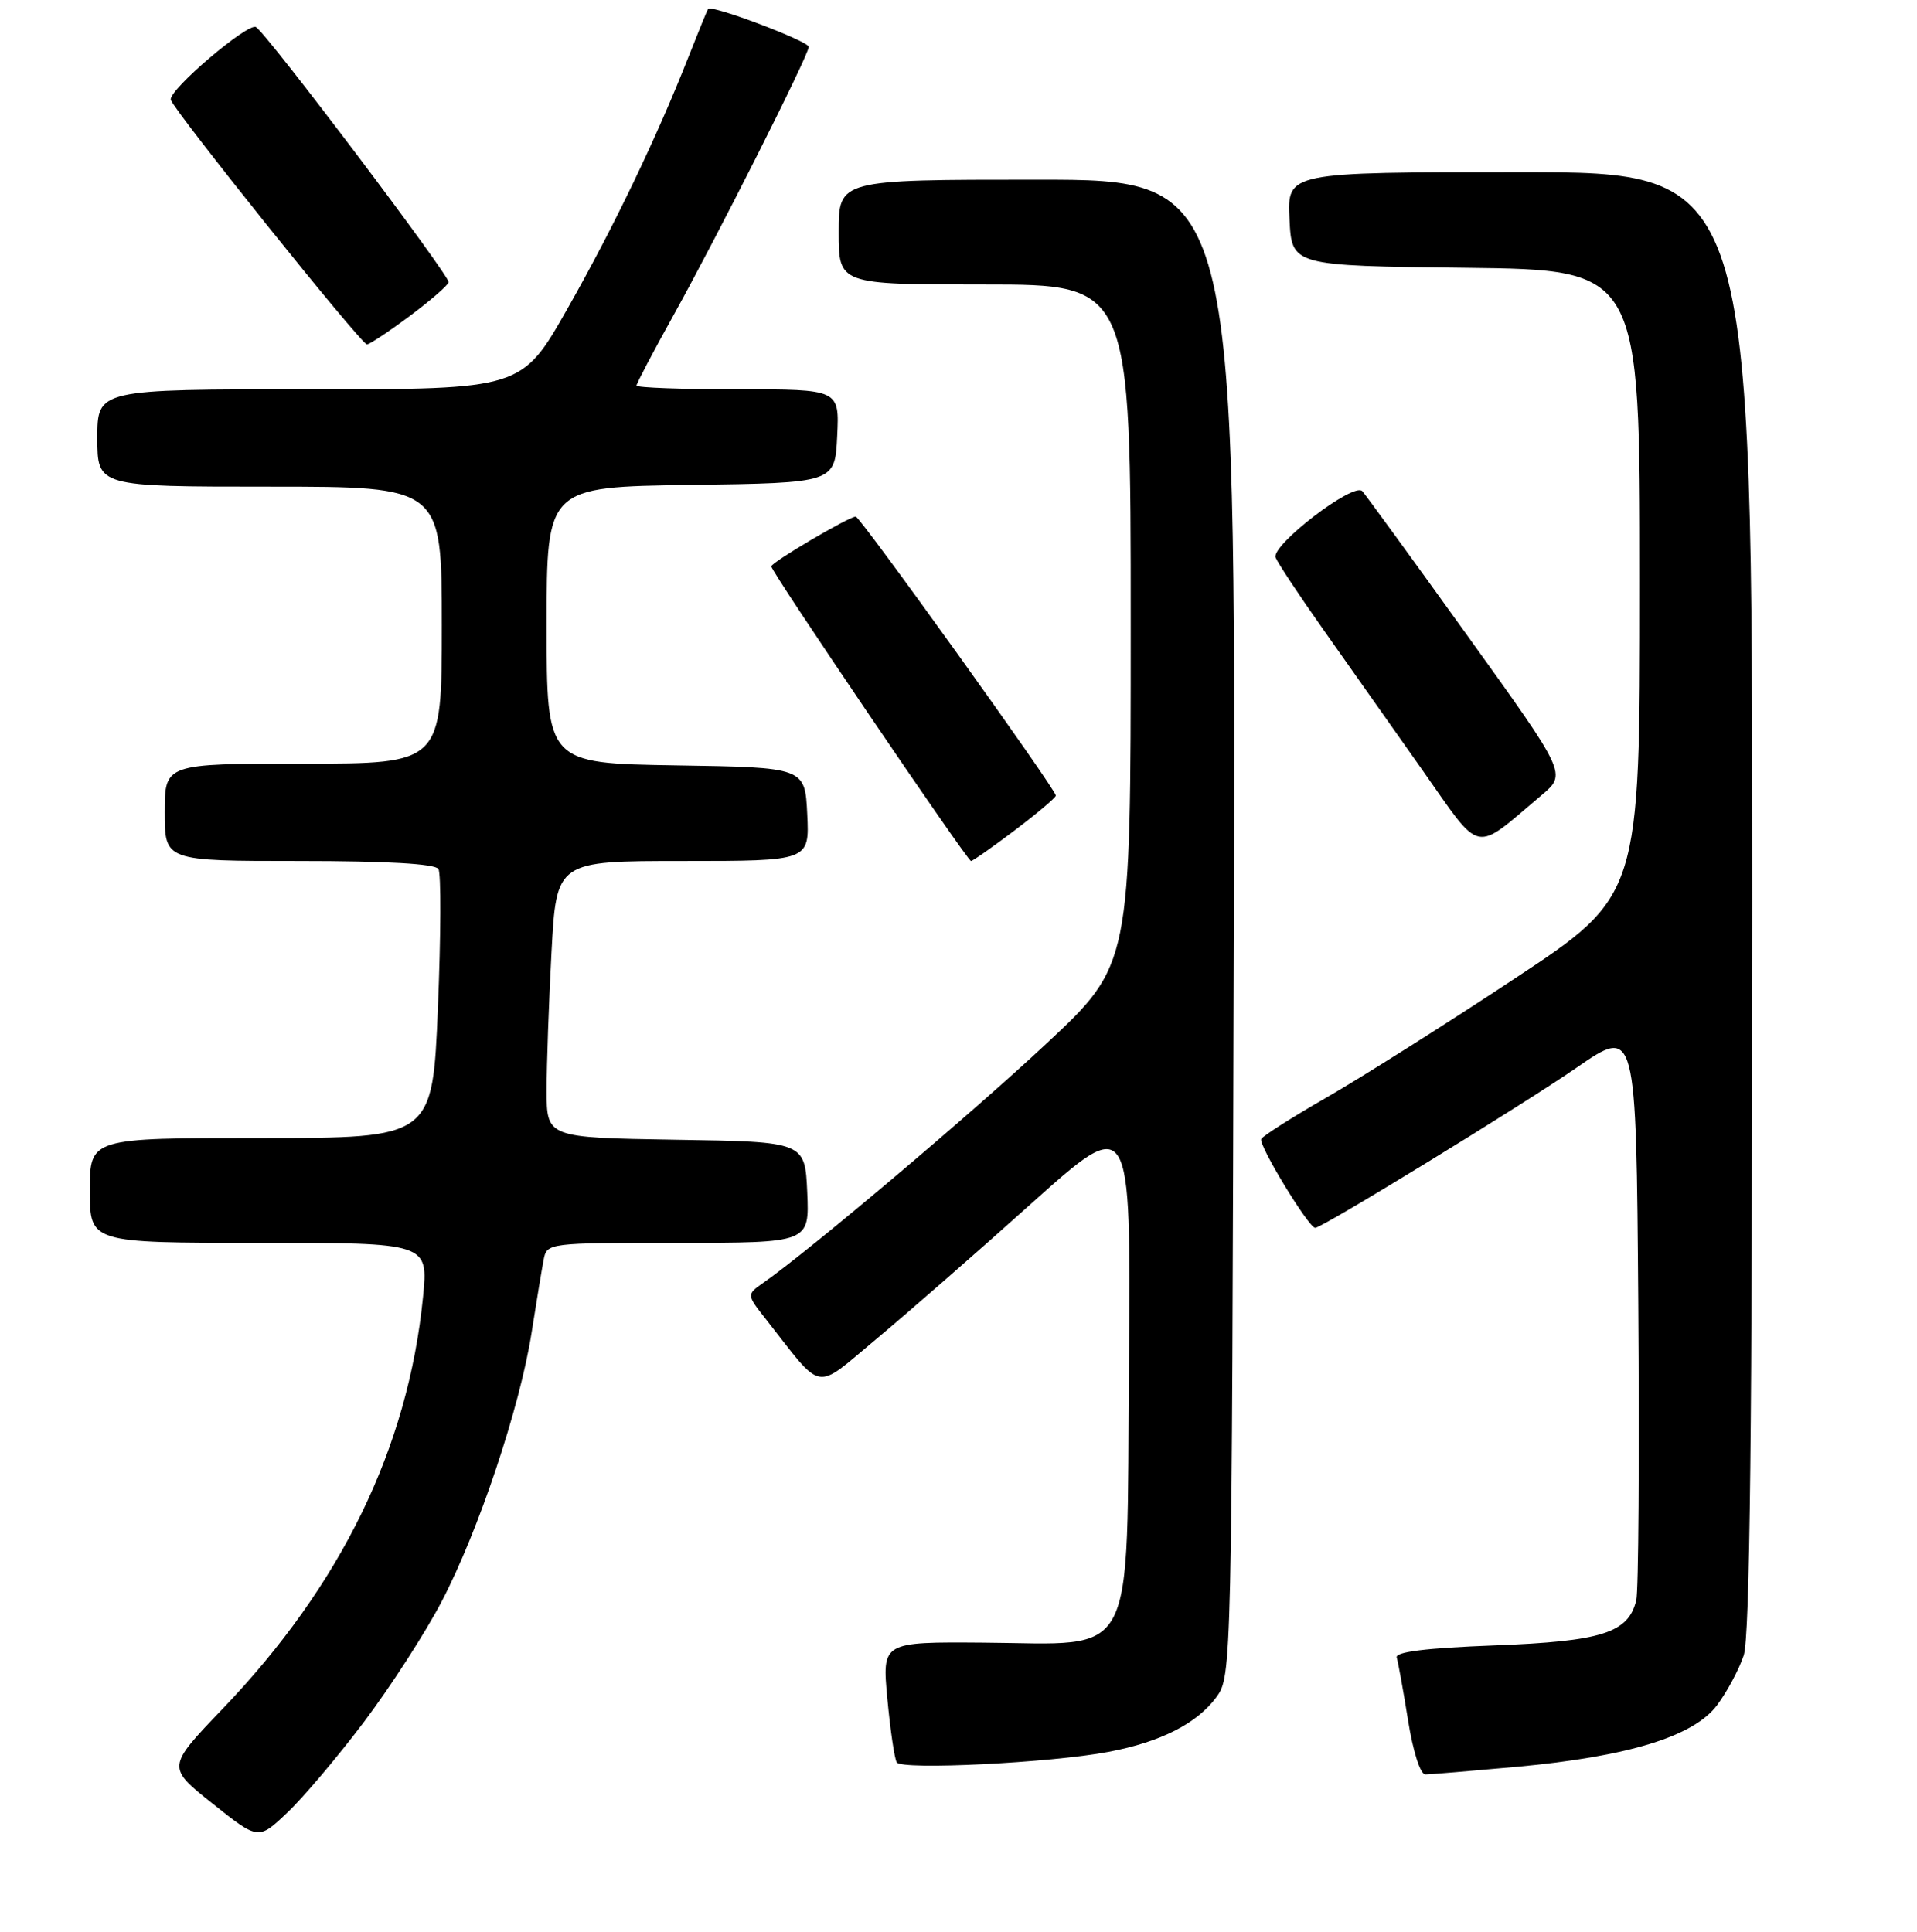 <?xml version="1.0" encoding="UTF-8" standalone="no"?>
<!DOCTYPE svg PUBLIC "-//W3C//DTD SVG 1.1//EN" "http://www.w3.org/Graphics/SVG/1.1/DTD/svg11.dtd" >
<svg xmlns="http://www.w3.org/2000/svg" xmlns:xlink="http://www.w3.org/1999/xlink" version="1.1" viewBox="0 0 256 258">
 <g >
 <path fill="currentColor"
d=" M 48.60 230.00 C 52.13 225.32 56.81 218.07 59.00 213.87 C 63.93 204.42 69.44 187.93 70.99 178.00 C 71.64 173.88 72.36 169.49 72.60 168.25 C 73.03 166.02 73.19 166.00 90.56 166.00 C 108.09 166.00 108.09 166.00 107.80 159.25 C 107.50 152.50 107.50 152.50 90.25 152.23 C 73.00 151.95 73.00 151.95 73.00 145.63 C 73.00 142.16 73.29 133.84 73.65 127.16 C 74.31 115.00 74.31 115.00 91.20 115.00 C 108.10 115.00 108.10 115.00 107.80 108.75 C 107.50 102.50 107.50 102.50 90.25 102.23 C 73.00 101.95 73.00 101.95 73.00 83.50 C 73.00 65.04 73.00 65.04 92.25 64.77 C 111.50 64.50 111.50 64.50 111.80 58.25 C 112.10 52.00 112.10 52.00 98.55 52.00 C 91.10 52.00 85.00 51.78 85.00 51.50 C 85.00 51.23 87.22 47.00 89.94 42.11 C 95.84 31.49 108.00 7.35 108.00 6.26 C 108.00 5.50 94.99 0.59 94.56 1.19 C 94.44 1.36 93.28 4.20 91.98 7.50 C 87.71 18.36 81.96 30.34 75.77 41.25 C 69.67 52.00 69.67 52.00 41.33 52.00 C 13.00 52.00 13.00 52.00 13.00 58.50 C 13.00 65.00 13.00 65.00 36.00 65.00 C 59.00 65.00 59.00 65.00 59.00 83.50 C 59.00 102.00 59.00 102.00 40.50 102.00 C 22.00 102.00 22.00 102.00 22.00 108.50 C 22.00 115.00 22.00 115.00 39.94 115.00 C 51.64 115.00 58.11 115.37 58.55 116.07 C 58.91 116.66 58.88 124.99 58.48 134.57 C 57.76 152.00 57.76 152.00 34.88 152.00 C 12.00 152.00 12.00 152.00 12.00 159.00 C 12.00 166.00 12.00 166.00 34.60 166.00 C 57.20 166.00 57.20 166.00 56.49 173.25 C 54.49 193.38 45.57 211.71 29.71 228.26 C 22.27 236.03 22.27 236.03 28.39 240.90 C 34.50 245.77 34.50 245.77 38.34 242.13 C 40.45 240.14 45.07 234.68 48.60 230.00 Z  M 202.50 235.99 C 217.49 234.61 226.21 231.92 229.32 227.73 C 230.64 225.95 232.24 222.97 232.86 221.10 C 233.68 218.65 234.00 190.47 234.00 120.35 C 234.00 23.00 234.00 23.00 202.95 23.00 C 171.90 23.00 171.90 23.00 172.20 29.25 C 172.50 35.50 172.50 35.50 195.75 35.77 C 219.00 36.04 219.00 36.04 219.00 77.84 C 219.00 119.64 219.00 119.64 202.25 130.72 C 193.04 136.81 181.77 143.93 177.21 146.55 C 172.65 149.17 168.70 151.68 168.43 152.12 C 167.98 152.84 174.76 164.00 175.64 164.00 C 176.56 164.00 203.36 147.56 210.50 142.63 C 218.50 137.10 218.50 137.10 218.78 174.30 C 218.93 194.76 218.81 212.51 218.51 213.74 C 217.45 218.10 213.95 219.22 199.57 219.77 C 190.40 220.12 186.28 220.63 186.52 221.39 C 186.71 222.00 187.39 225.76 188.03 229.75 C 188.69 233.92 189.67 237.00 190.34 237.00 C 190.98 237.00 196.45 236.54 202.50 235.99 Z  M 148.03 233.99 C 154.98 232.68 159.86 230.20 162.44 226.68 C 164.48 223.87 164.50 223.11 164.76 123.93 C 165.03 24.00 165.03 24.00 138.51 24.00 C 112.00 24.00 112.00 24.00 112.00 31.00 C 112.00 38.00 112.00 38.00 131.50 38.00 C 151.00 38.00 151.00 38.00 151.00 83.43 C 151.00 128.86 151.00 128.86 139.75 139.38 C 129.79 148.70 108.18 166.96 101.96 171.32 C 99.69 172.91 99.69 172.91 102.28 176.20 C 110.06 186.11 108.61 185.85 117.00 178.87 C 121.12 175.43 130.47 167.27 137.76 160.72 C 151.03 148.83 151.03 148.83 150.76 182.06 C 150.44 222.63 152.04 219.55 131.32 219.40 C 117.79 219.30 117.79 219.30 118.50 226.90 C 118.89 231.08 119.45 234.90 119.75 235.39 C 120.39 236.45 140.28 235.46 148.03 233.99 Z  M 135.54 110.88 C 138.54 108.61 141.00 106.53 141.00 106.26 C 141.00 105.43 114.87 69.00 114.28 69.00 C 113.37 69.00 103.00 75.11 103.00 75.65 C 103.00 76.38 129.18 115.00 129.67 115.00 C 129.90 115.00 132.54 113.15 135.54 110.88 Z  M 205.86 106.21 C 209.23 103.37 209.23 103.37 195.98 84.93 C 188.70 74.79 182.37 66.09 181.92 65.60 C 180.78 64.35 169.72 72.83 170.35 74.47 C 170.62 75.18 173.50 79.53 176.75 84.13 C 179.99 88.73 185.91 97.12 189.89 102.77 C 198.00 114.29 196.64 114.00 205.86 106.21 Z  M 54.66 42.25 C 57.43 40.19 59.79 38.14 59.91 37.70 C 60.13 36.92 35.69 4.54 34.19 3.62 C 33.13 2.96 22.44 12.08 22.81 13.33 C 23.26 14.84 48.24 46.00 49.00 46.00 C 49.35 46.00 51.90 44.31 54.66 42.25 Z "/>
</g>
</svg>